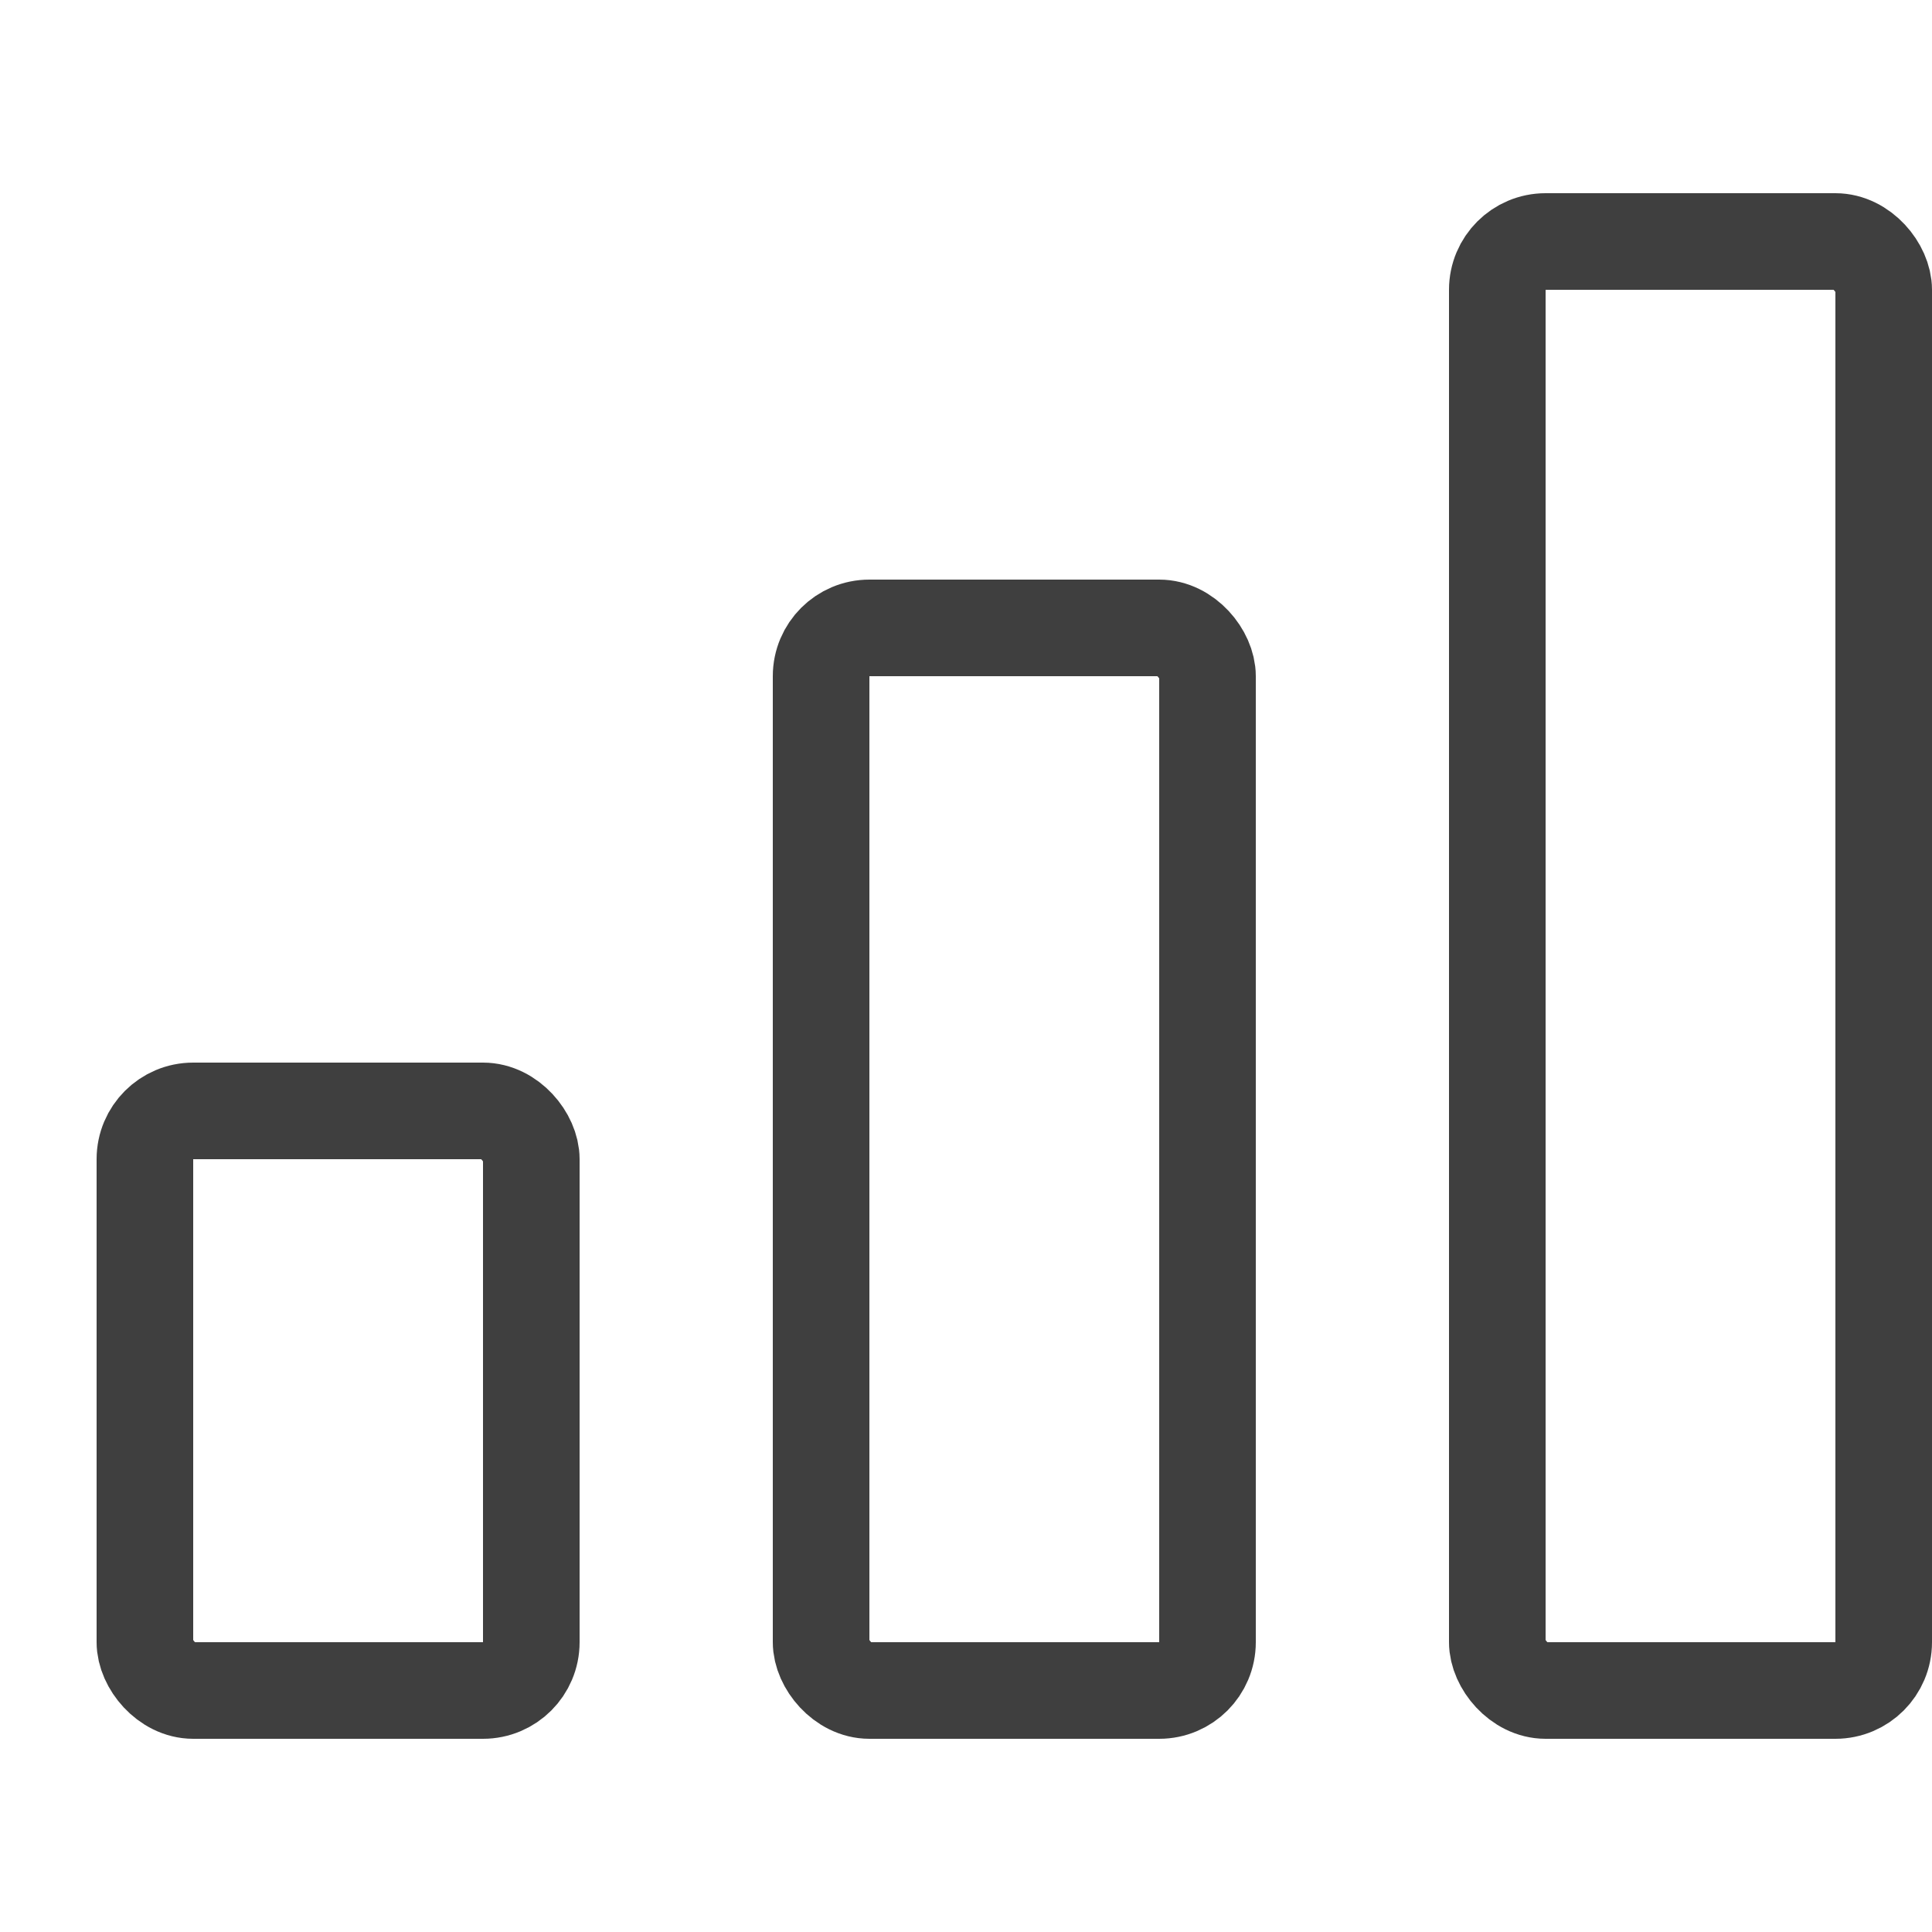 <svg style="margin-bottom: 0.2em" width="20" height="20" viewBox="0 0 20 20" fill="none" xmlns="http://www.w3.org/2000/svg">
<rect x="1.5" y="11.5" width="4" height="6" rx="0.5" stroke="#3F3F3F"/>
<rect x="8.5" y="6.5" width="4" height="11" rx="0.5" stroke="#3F3F3F"/>
<rect x="15.5" y="2.5" width="4" height="15" rx="0.5" stroke="#3F3F3F"/>
</svg>
